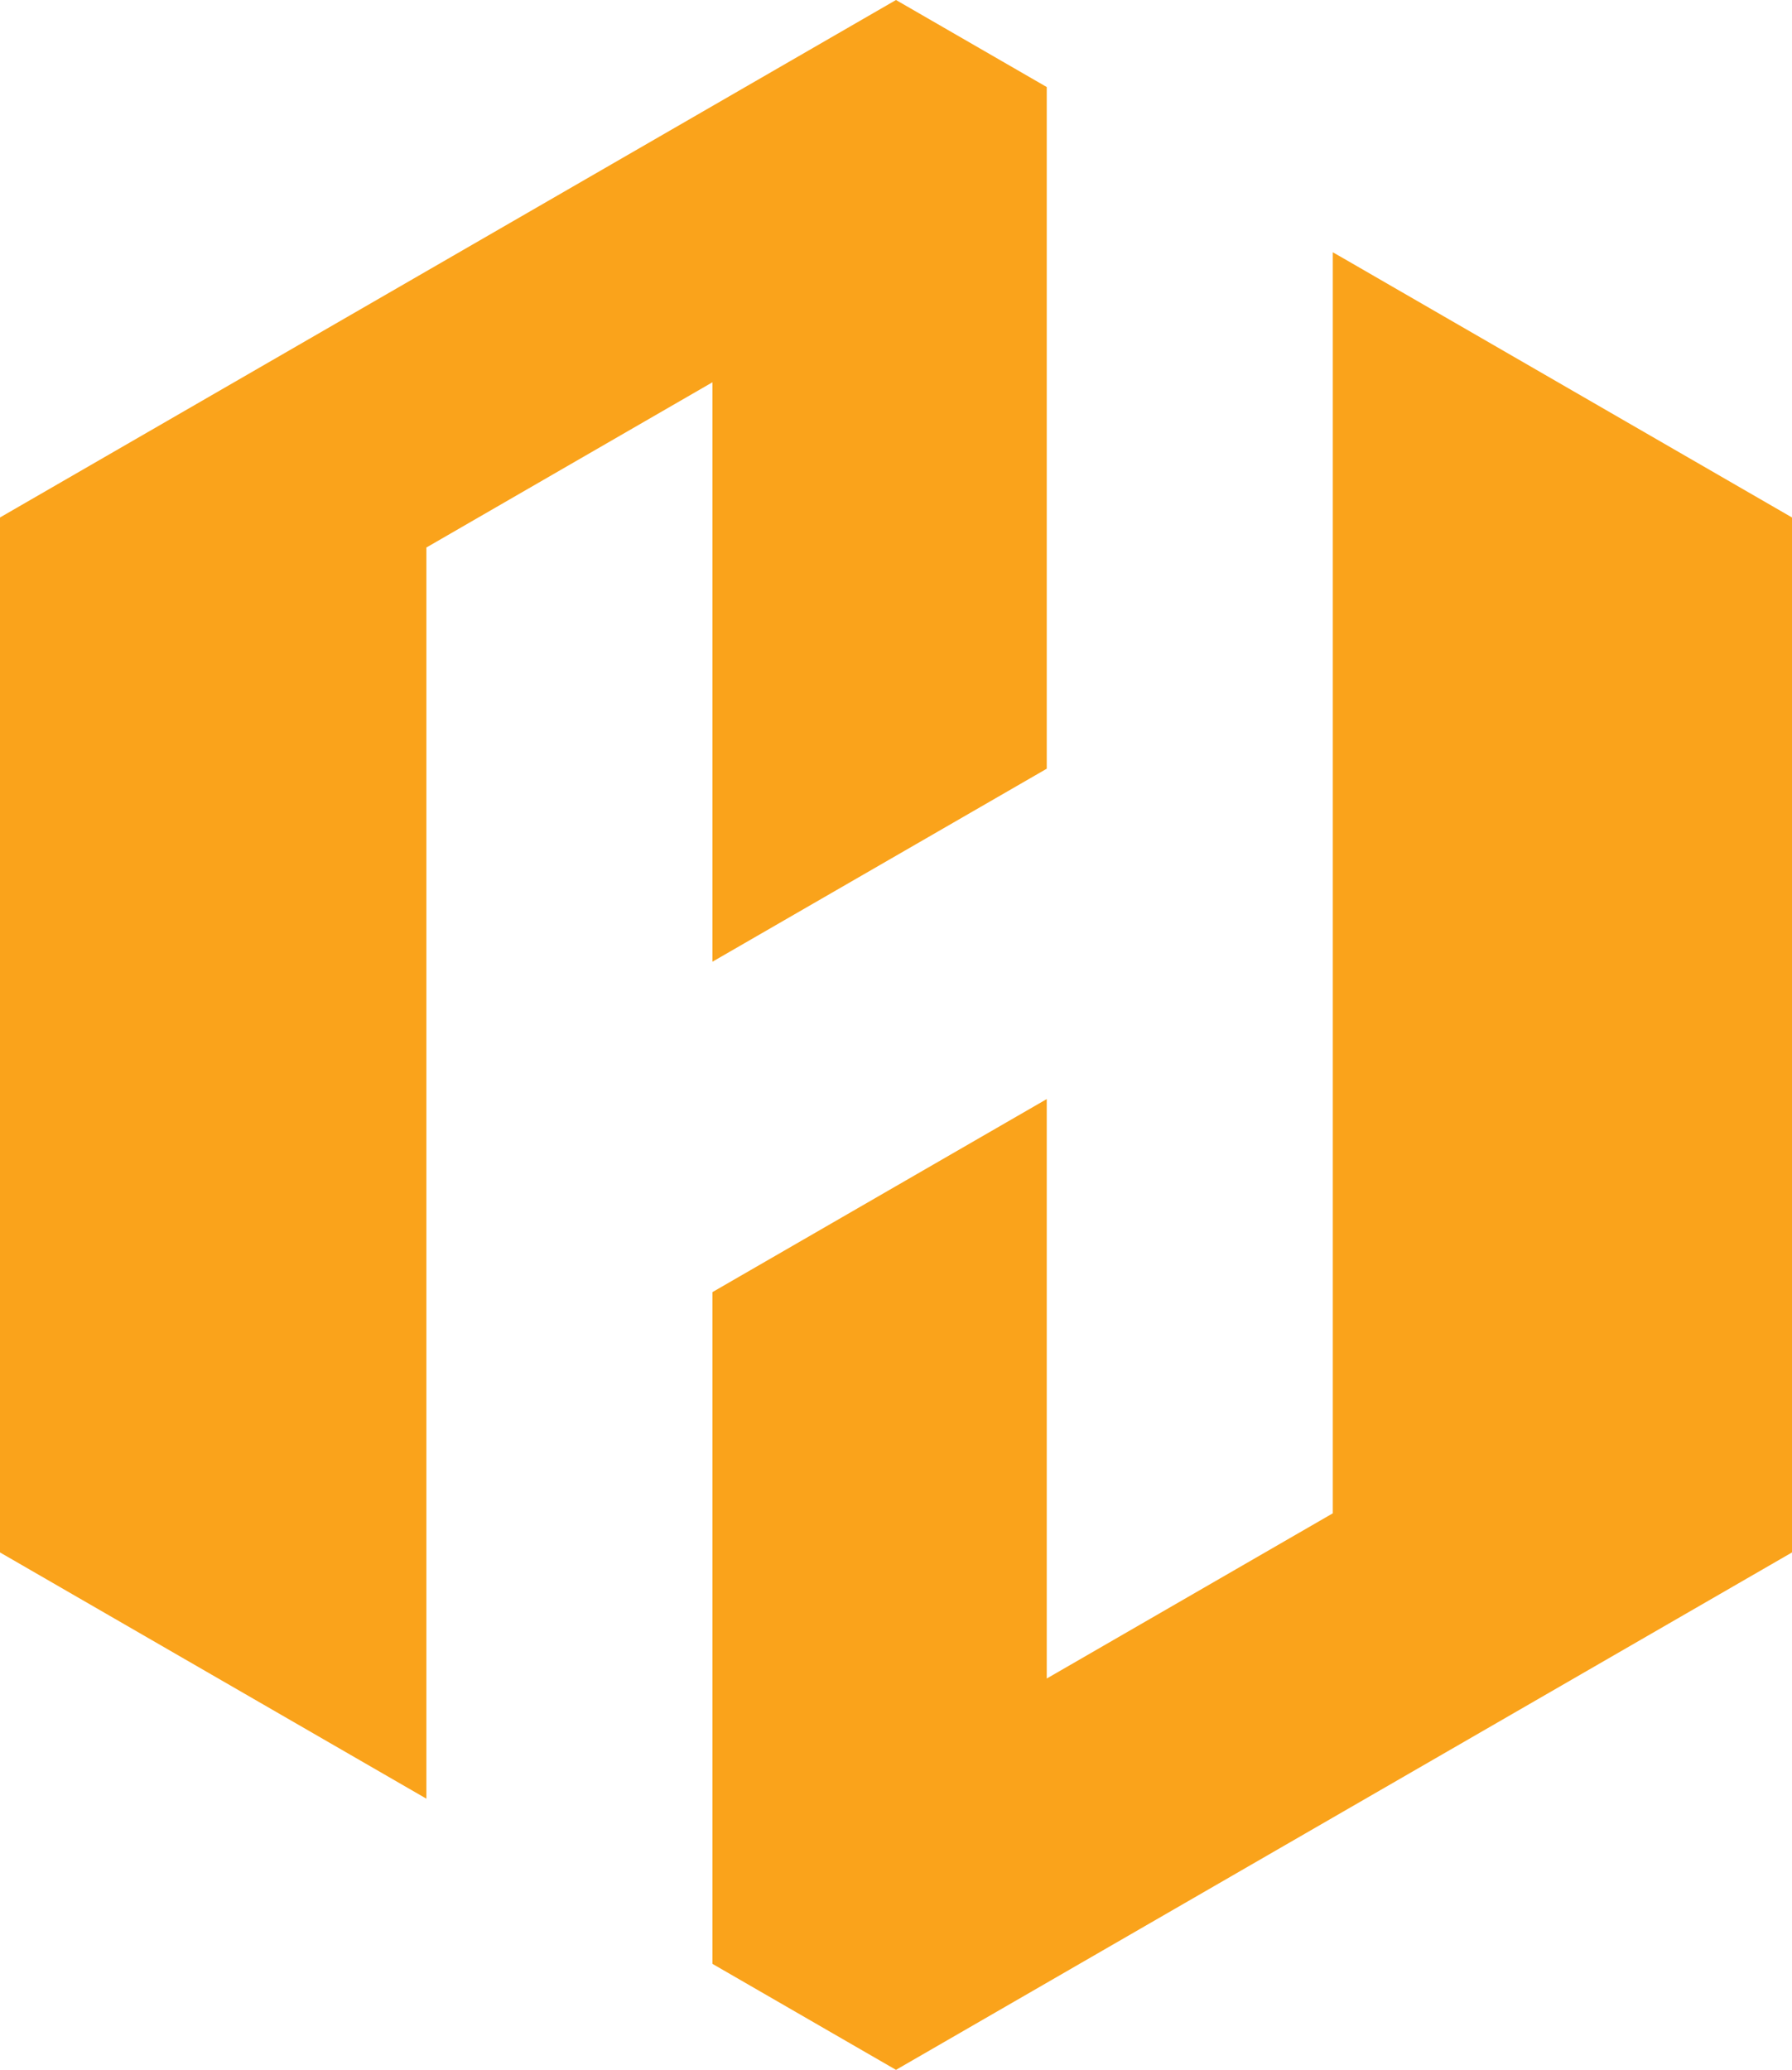<?xml version="1.0" encoding="utf-8"?>
<!-- Generator: Adobe Illustrator 16.0.3, SVG Export Plug-In . SVG Version: 6.00 Build 0)  -->
<!DOCTYPE svg PUBLIC "-//W3C//DTD SVG 1.1//EN" "http://www.w3.org/Graphics/SVG/1.1/DTD/svg11.dtd">
<svg version="1.1" id="Layer_1" xmlns="http://www.w3.org/2000/svg" xmlns:xlink="http://www.w3.org/1999/xlink" x="0px" y="0px"
	 width="60.775px" height="70.178px" viewBox="0 0 60.775 70.178" enable-background="new 0 0 60.775 70.178" xml:space="preserve">
<g>
	<g>
		<polygon fill="#FAA31B" points="24.162,32.607 35.5,26.063 35.5,2.951 30.387,0 0,17.545 0,52.635 14.461,60.984 14.461,18.563 
			24.162,12.961 		"/>
		<polygon fill="#FAA31B" points="45.582,8.771 45.201,8.553 45.201,51.309 35.5,56.91 35.5,37.264 24.162,43.809 24.162,66.584 
			30.387,70.178 60.775,52.635 60.775,17.545 		"/>
	</g>
</g>
</svg>